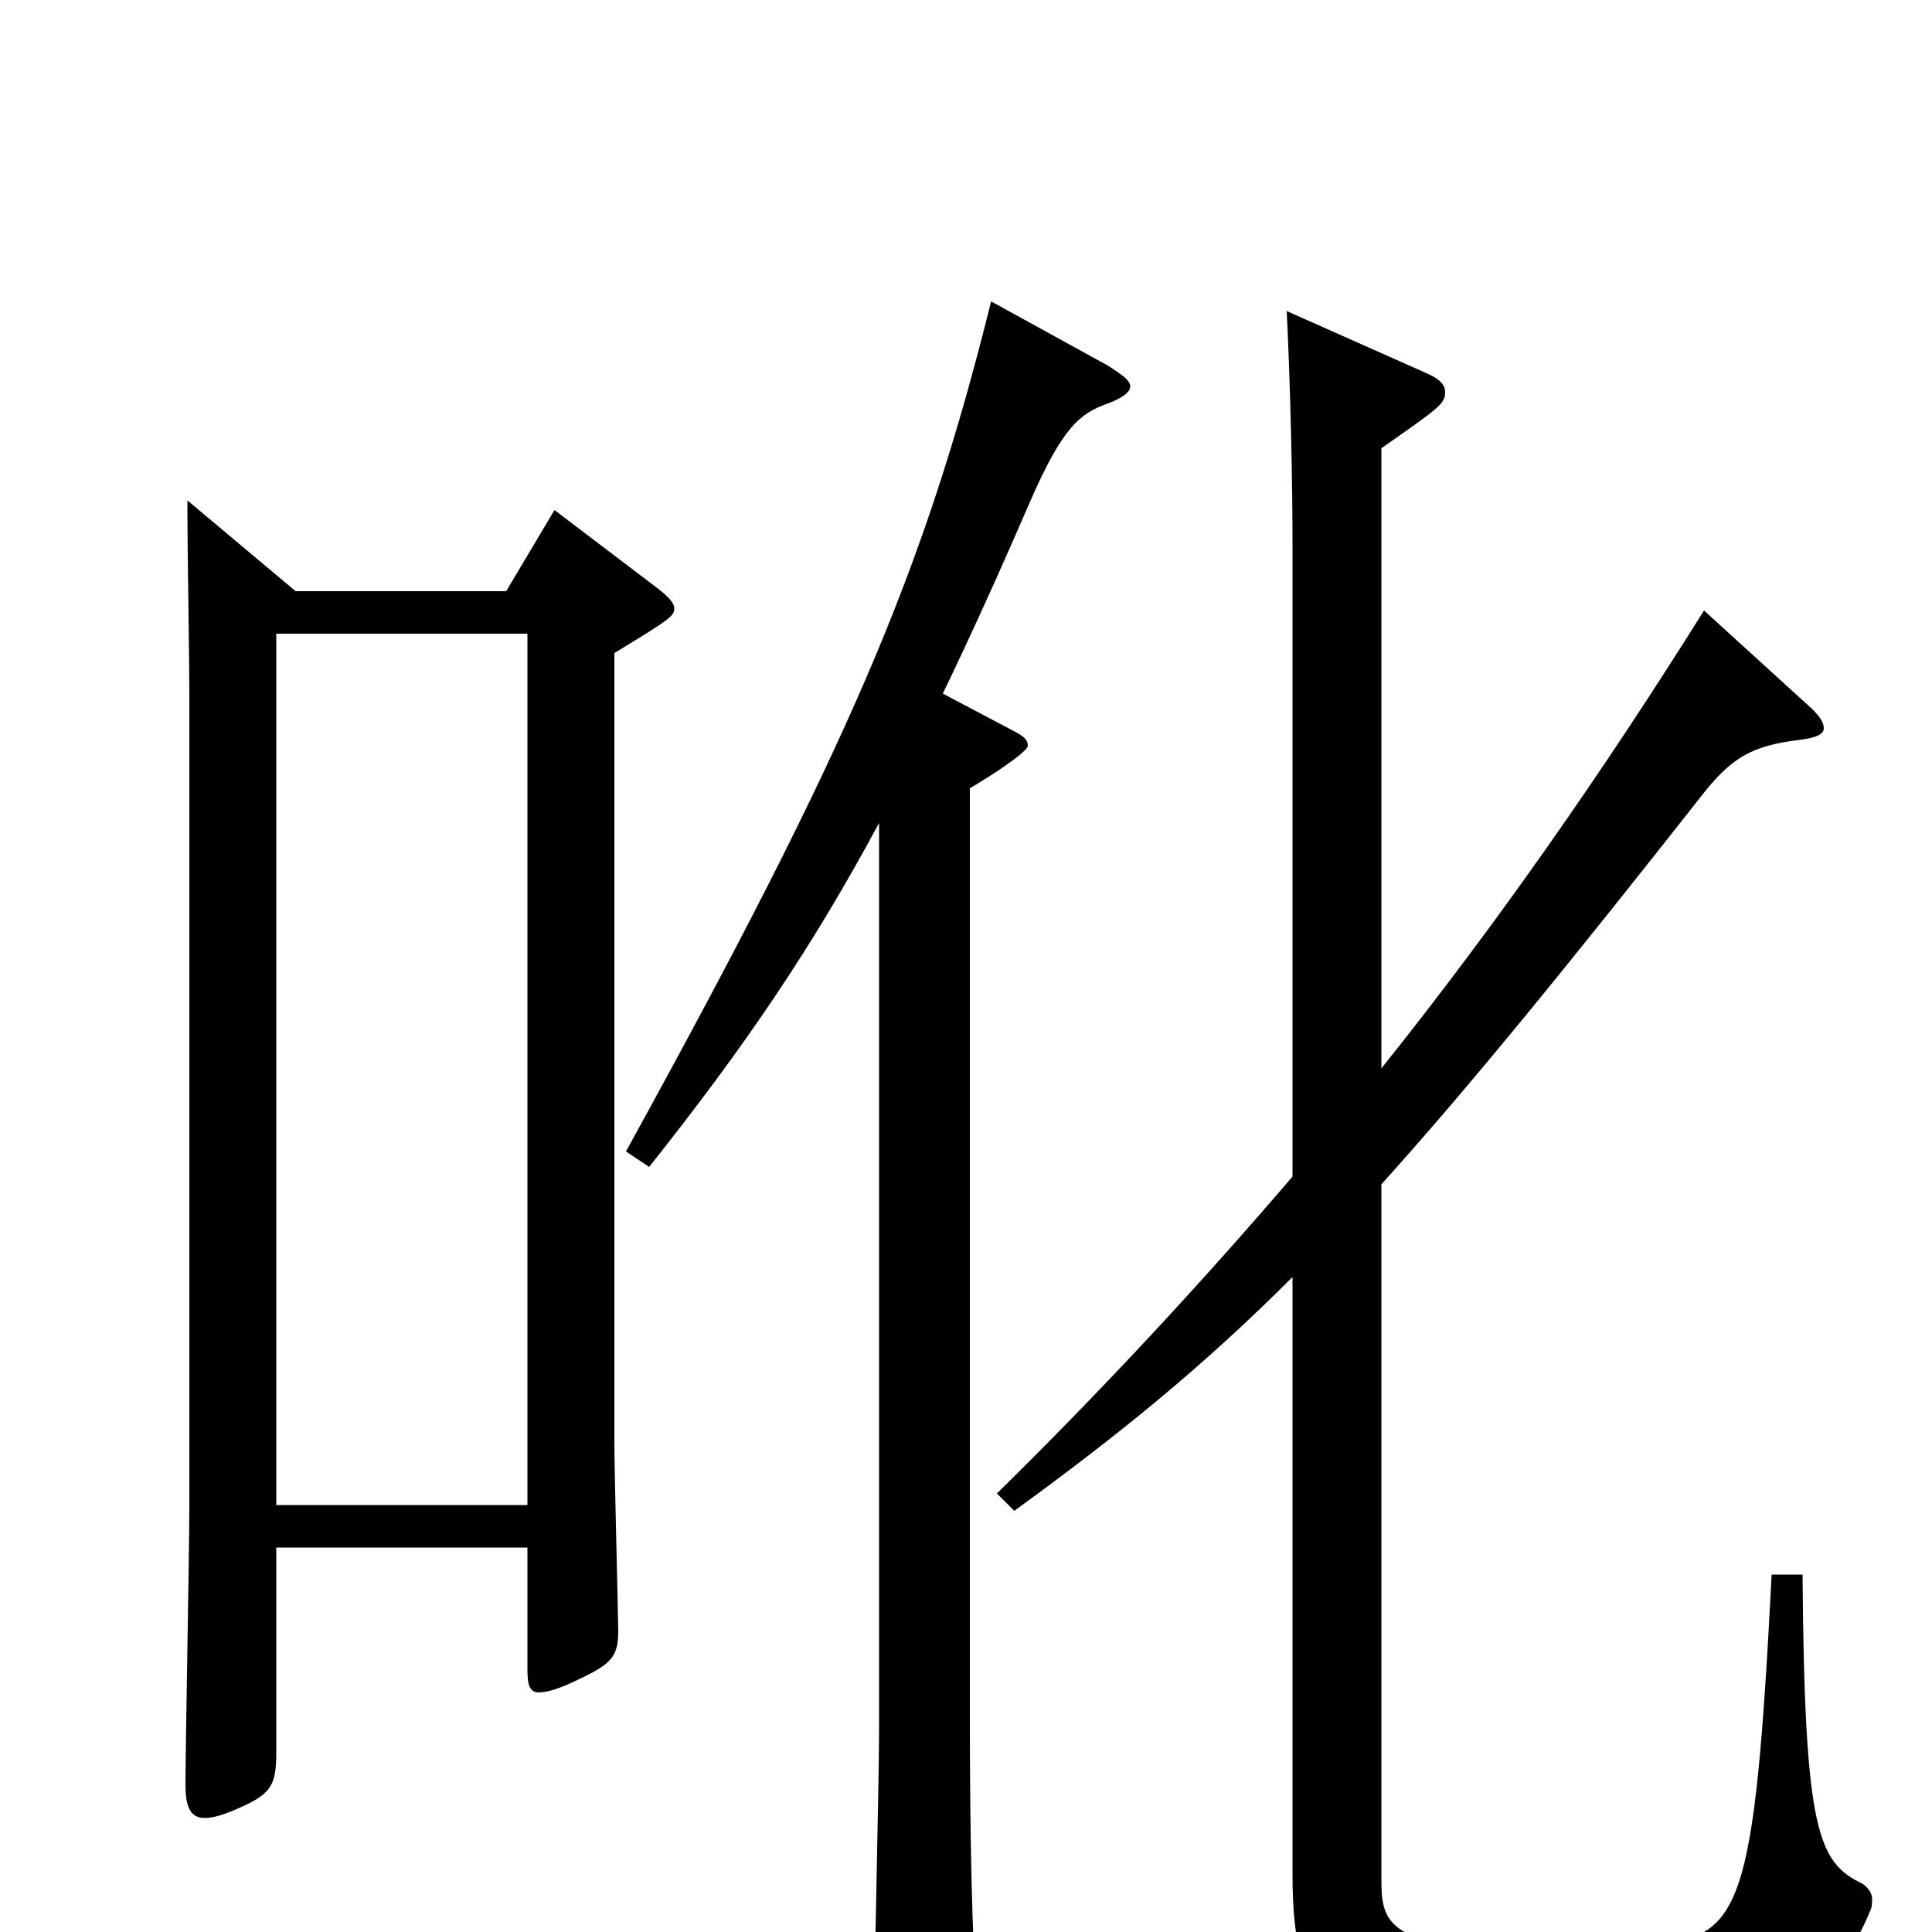 <svg xmlns="http://www.w3.org/2000/svg" viewBox="0 -1000 1000 1000">
	<path fill="#000000" d="M97 -741C97 -711 98 -663 98 -638V-220C98 -197 96 -96 96 -76C96 -64 99 -59 106 -59C109 -59 114 -60 121 -63C140 -71 143 -75 143 -93V-199H273V-136C273 -128 274 -124 279 -124C283 -124 290 -126 300 -131C317 -139 320 -143 320 -156C320 -163 318 -238 318 -253V-662C346 -679 349 -681 349 -685C349 -688 346 -691 341 -695L287 -736L262 -694H153ZM143 -221V-672H273V-221ZM882 -684C830 -601 775 -522 715 -447V-768C745 -789 748 -791 748 -797C748 -801 745 -804 738 -807L666 -839C668 -799 669 -748 669 -720V-391C621 -335 570 -280 516 -227L525 -218C580 -258 623 -293 669 -339V-30C669 47 692 49 796 49C899 49 945 46 968 -11C969 -13 969 -15 969 -17C969 -20 967 -23 964 -25C941 -36 934 -52 933 -185H917C908 -10 901 2 855 7C834 9 819 10 804 10C715 10 715 -5 715 -29V-387C761 -438 813 -502 883 -591C897 -608 907 -614 931 -617C940 -618 944 -620 944 -623C944 -626 942 -629 938 -633ZM455 -104C455 -77 452 44 452 69C452 82 454 88 461 88C466 88 473 85 483 80C501 71 506 65 506 51V46C503 1 502 -50 502 -112V-592C514 -599 532 -611 532 -614C532 -617 530 -619 524 -622L488 -641C502 -670 517 -703 533 -740C550 -779 559 -786 573 -791C581 -794 585 -797 585 -800C585 -803 581 -806 573 -811L513 -844C478 -703 439 -613 324 -404L336 -396C386 -459 420 -509 455 -574Z"/>
</svg>
